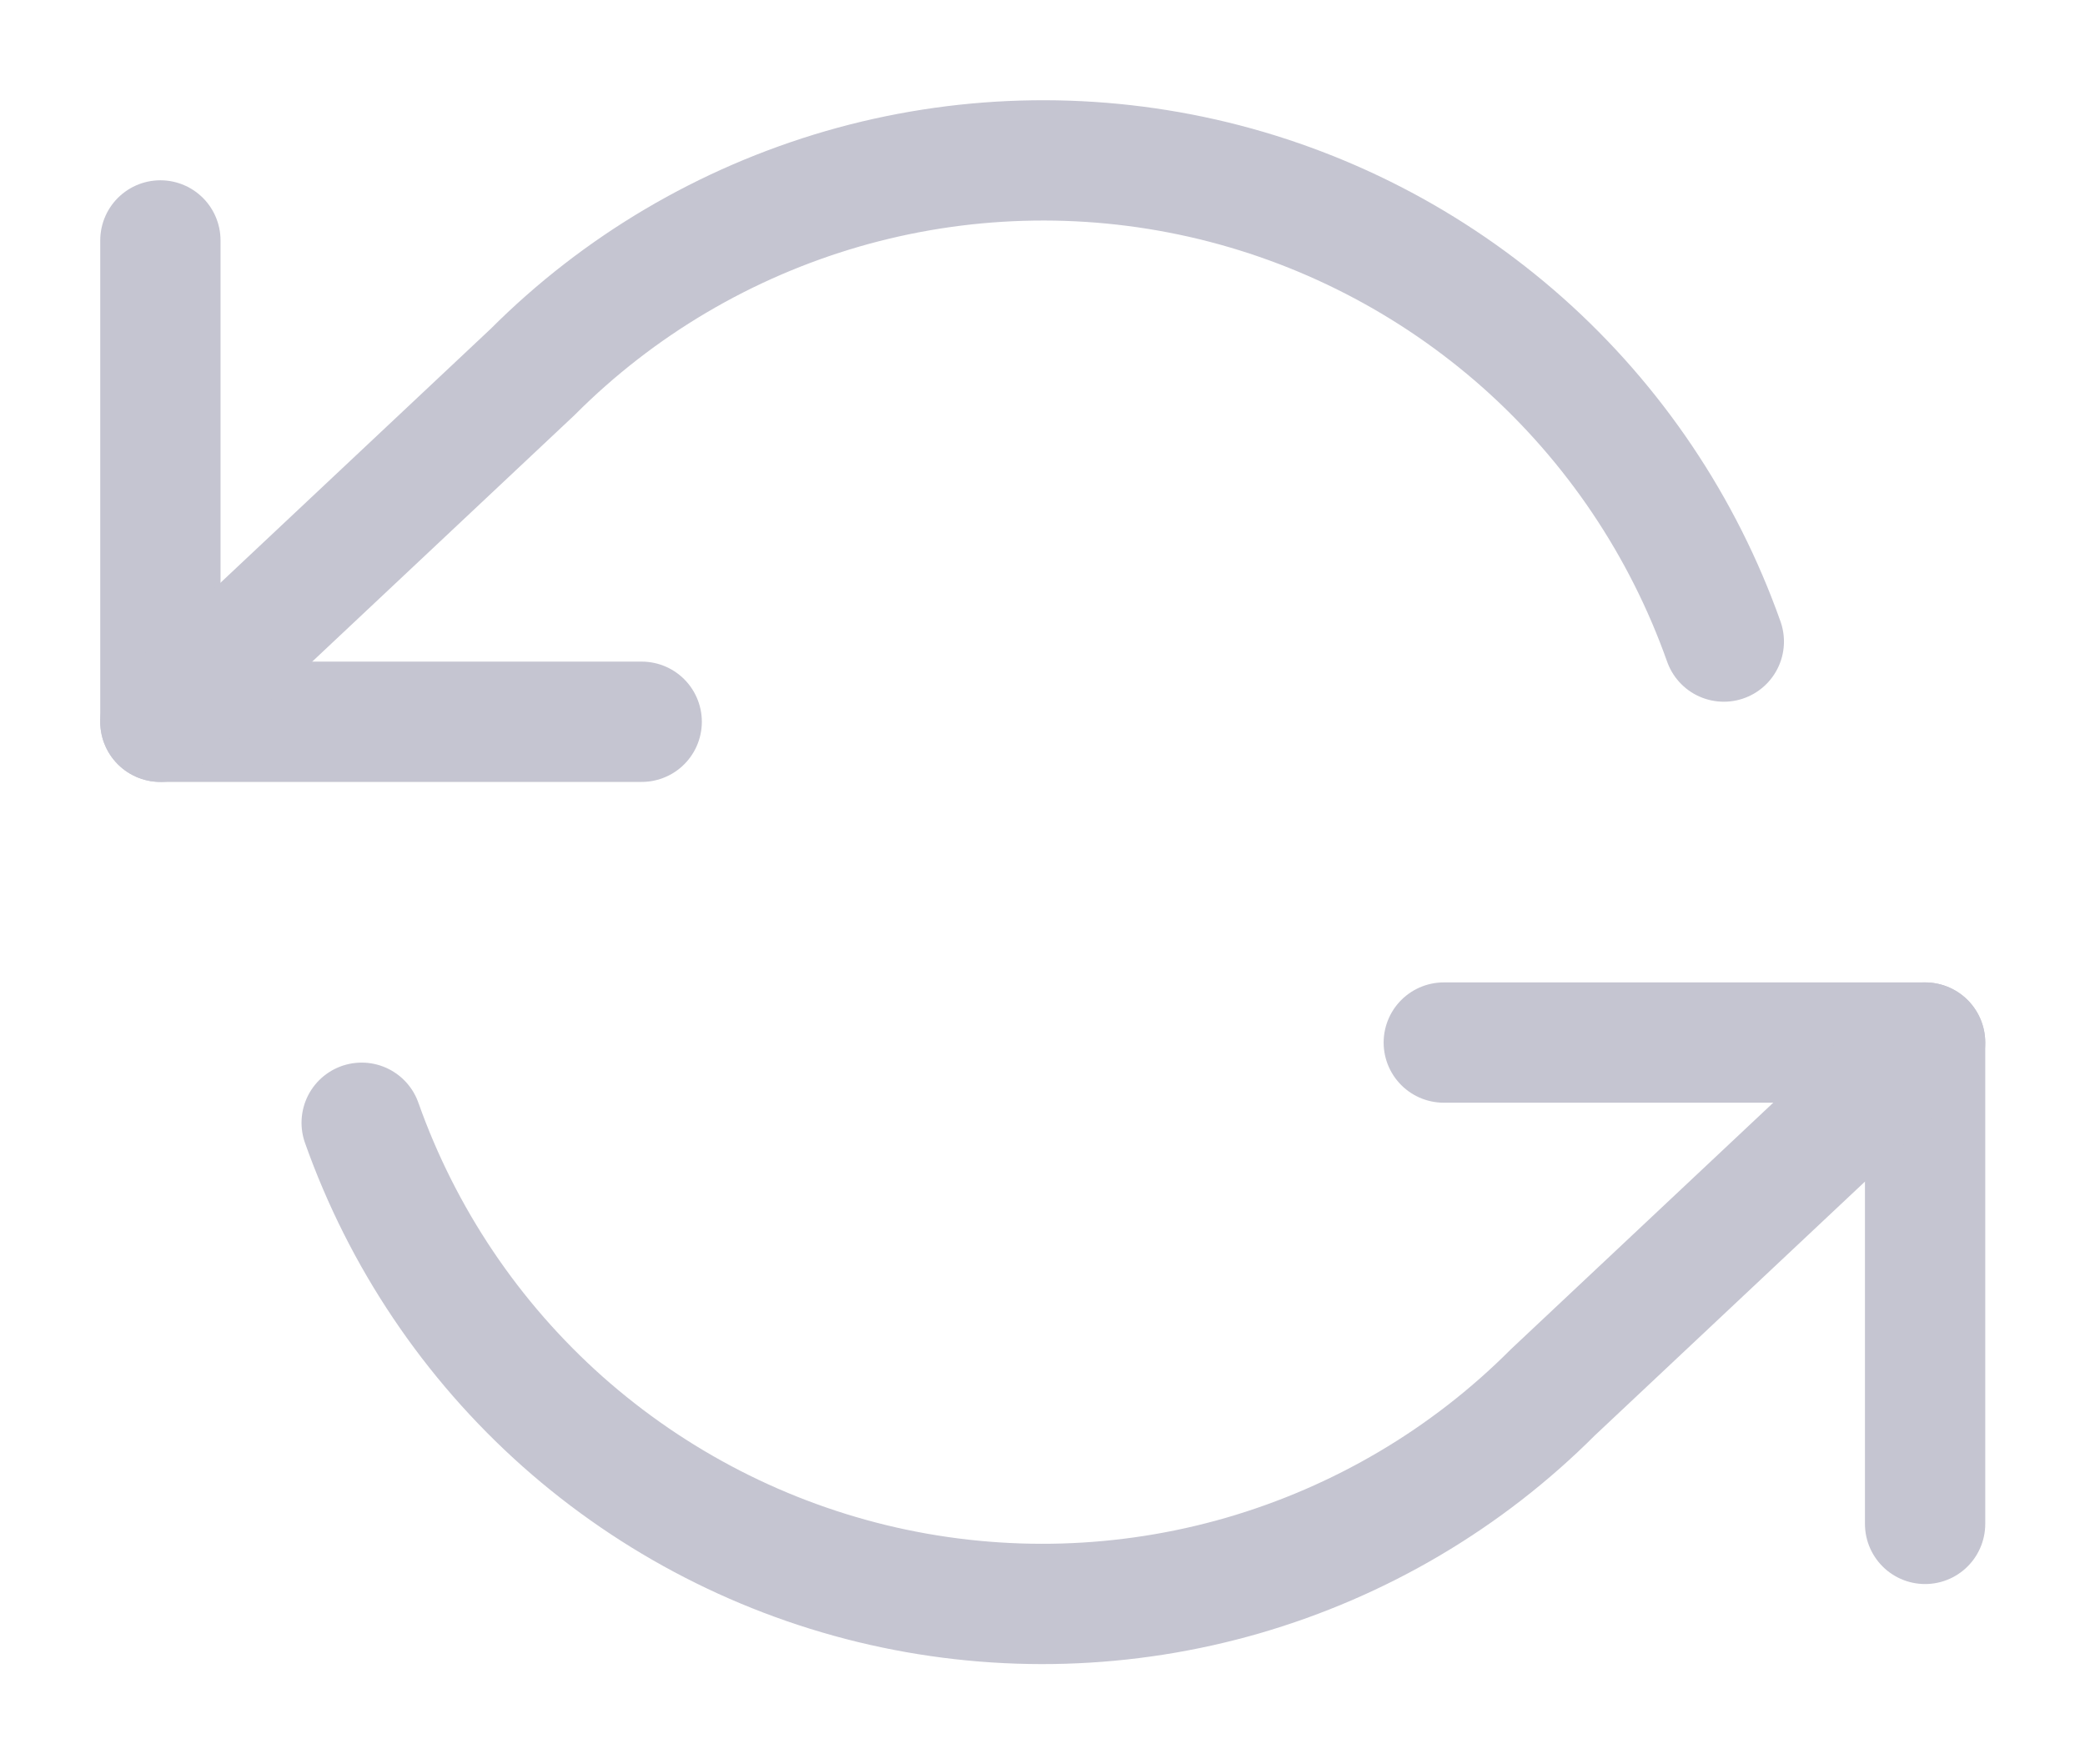 <svg width="13" height="11" viewBox="0 0 13 11" fill="none" xmlns="http://www.w3.org/2000/svg">
<g id="refresh">
<path id="Vector" d="M1 1.499V4.5H4.001" stroke="#C5C5D1" stroke-width="0.75" stroke-linecap="round" stroke-linejoin="round"/>
<path id="Vector_2" d="M12.003 9.501V6.5H9.002" stroke="#C5C5D1" stroke-width="0.75" stroke-linecap="round" stroke-linejoin="round"/>
<path id="Vector_3" d="M10.748 4C10.494 3.283 10.063 2.642 9.495 2.137C8.926 1.632 8.239 1.279 7.498 1.111C6.756 0.943 5.984 0.966 5.254 1.177C4.523 1.389 3.858 1.781 3.321 2.319L1 4.5M12.003 6.5L9.682 8.681C9.145 9.219 8.48 9.611 7.749 9.823C7.019 10.034 6.247 10.057 5.505 9.889C4.764 9.721 4.077 9.368 3.508 8.863C2.94 8.358 2.509 7.717 2.255 7" stroke="#C5C5D1" stroke-width="0.75" stroke-linecap="round" stroke-linejoin="round"/>
</g>
</svg>

